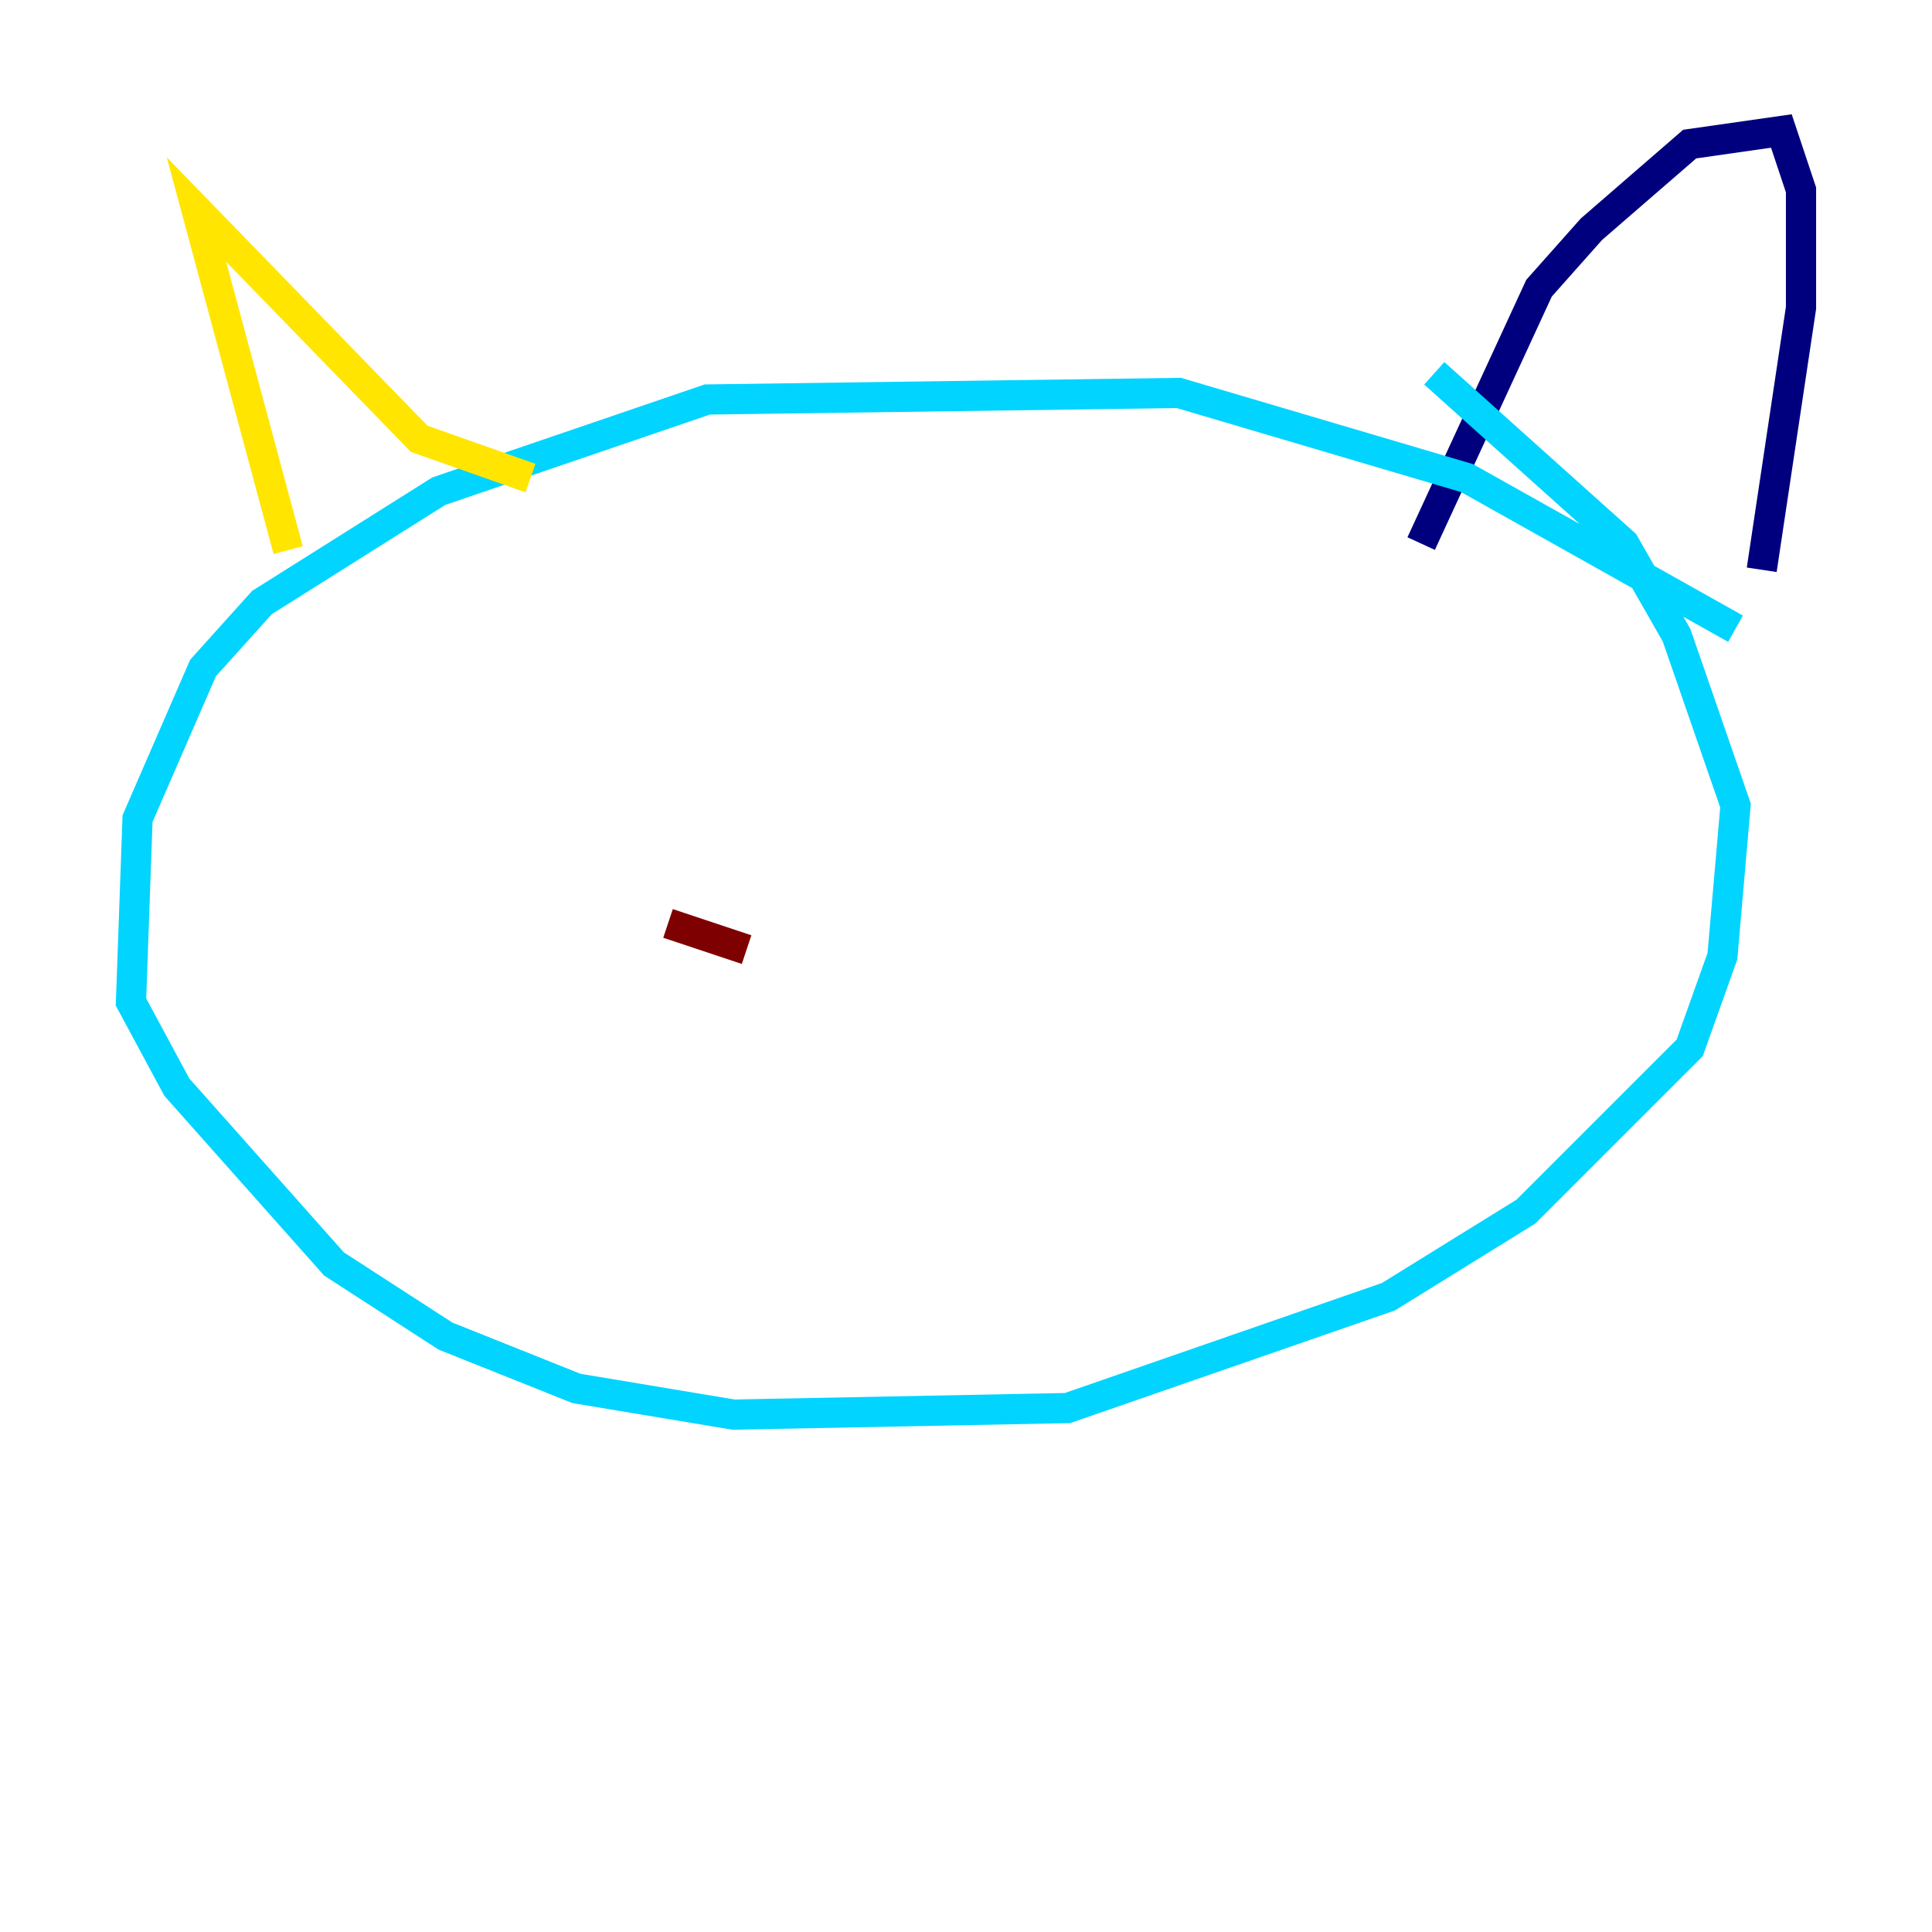 <?xml version="1.0" encoding="utf-8" ?>
<svg baseProfile="tiny" height="128" version="1.2" viewBox="0,0,128,128" width="128" xmlns="http://www.w3.org/2000/svg" xmlns:ev="http://www.w3.org/2001/xml-events" xmlns:xlink="http://www.w3.org/1999/xlink"><defs /><polyline fill="none" points="94.156,36.014 101.966,19.091 105.437,15.186 111.946,9.546 118.02,8.678 119.322,12.583 119.322,20.393 116.719,37.749" stroke="#00007f" stroke-width="2" /><polyline fill="none" points="114.983,41.654 97.193,31.675 78.102,26.034 46.861,26.468 29.071,32.542 17.356,39.919 13.451,44.258 9.112,54.237 8.678,66.386 11.715,72.027 22.129,83.742 29.505,88.515 38.183,91.986 48.597,93.722 70.725,93.288 91.986,85.912 101.098,80.271 111.946,69.424 114.115,63.349 114.983,53.37 111.078,42.088 107.607,36.014 95.024,24.732" stroke="#00d4ff" stroke-width="2" /><polyline fill="none" points="19.091,36.447 13.017,13.885 27.77,29.071 35.146,31.675" stroke="#ffe500" stroke-width="2" /><polyline fill="none" points="49.464,62.915 44.258,61.18" stroke="#7f0000" stroke-width="2" /></svg>